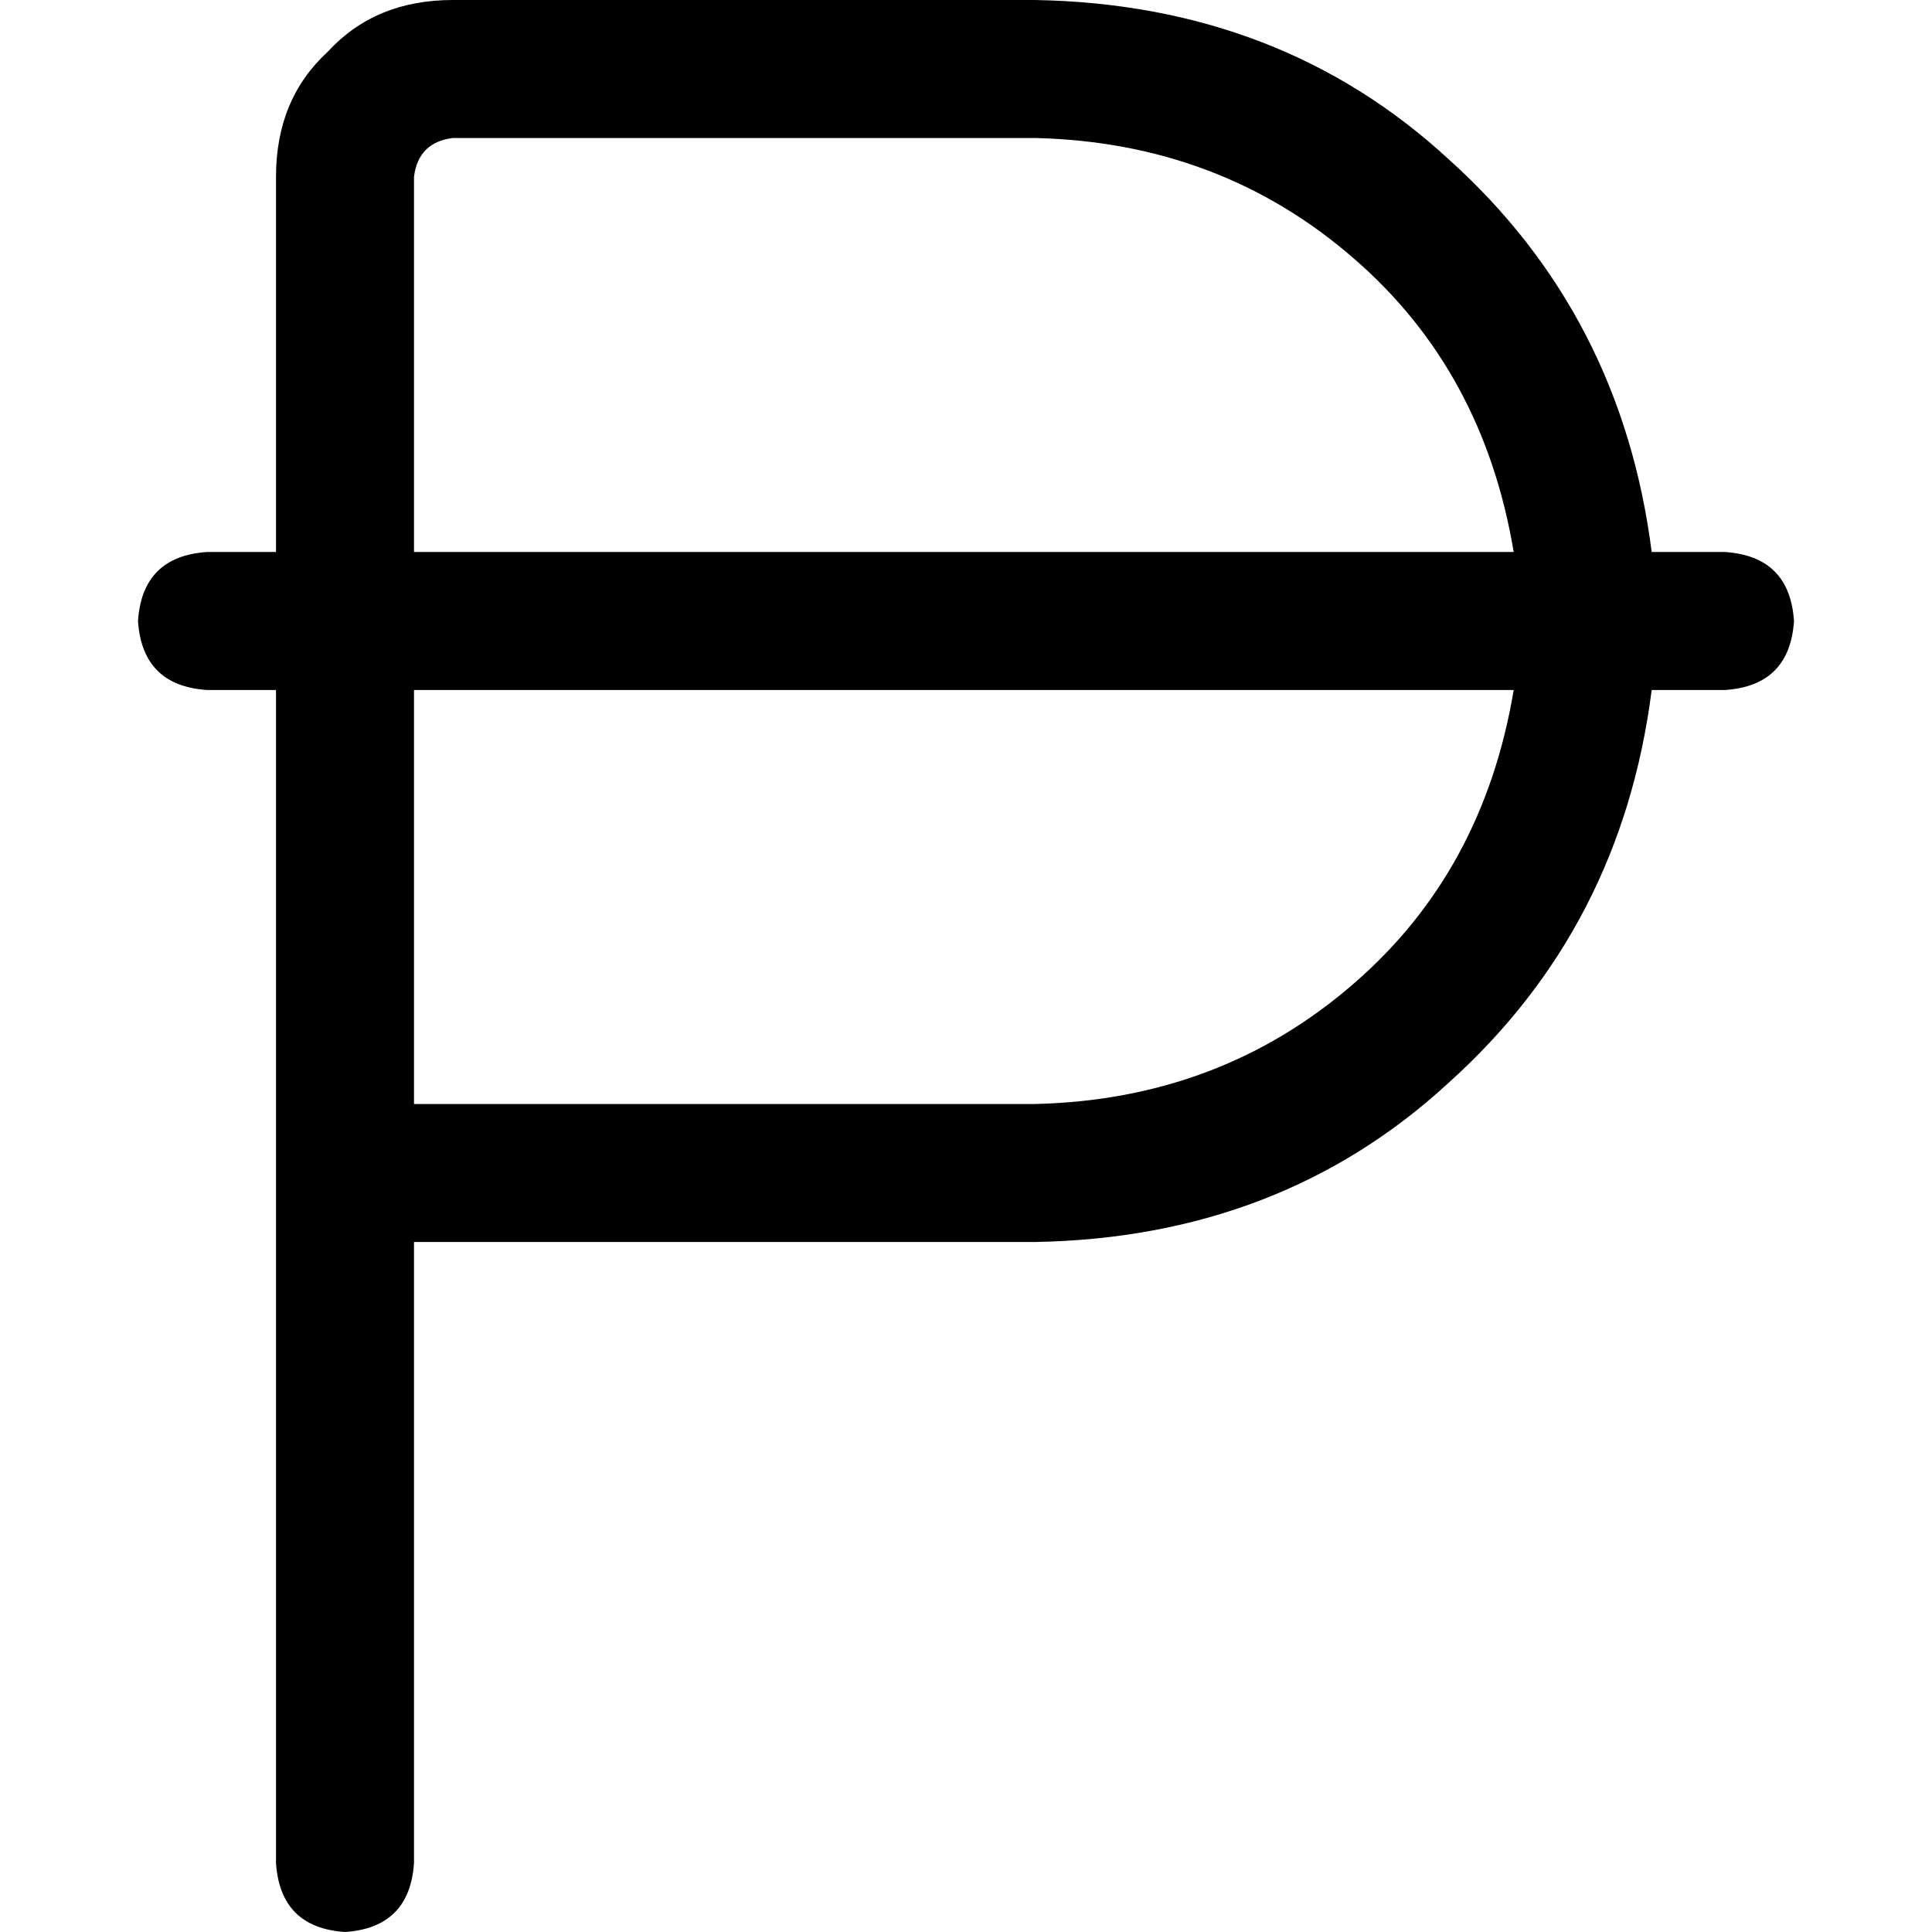 <svg xmlns="http://www.w3.org/2000/svg" viewBox="0 0 512 512">
  <path d="M 120 0 Q 99.429 0 86.857 13.714 L 86.857 13.714 Q 73.143 26.286 73.143 46.857 L 73.143 146.286 L 54.857 146.286 Q 37.714 147.429 36.571 164.571 Q 37.714 181.714 54.857 182.857 L 73.143 182.857 L 73.143 310.857 L 73.143 493.714 Q 74.286 510.857 91.429 512 Q 108.571 510.857 109.714 493.714 L 109.714 329.143 L 274.286 329.143 Q 339.429 328 384 286.857 Q 429.714 245.714 437.714 182.857 L 457.143 182.857 Q 474.286 181.714 475.429 164.571 Q 474.286 147.429 457.143 146.286 L 437.714 146.286 Q 429.714 83.429 384 42.286 Q 339.429 1.143 274.286 0 L 120 0 L 120 0 Z M 401.143 146.286 L 109.714 146.286 L 109.714 46.857 Q 110.857 37.714 120 36.571 L 274.286 36.571 Q 323.429 37.714 358.857 68.571 Q 393.143 98.286 401.143 146.286 L 401.143 146.286 Z M 109.714 182.857 L 401.143 182.857 Q 393.143 230.857 358.857 260.571 Q 323.429 291.429 274.286 292.571 L 109.714 292.571 L 109.714 182.857 L 109.714 182.857 Z" />
</svg>